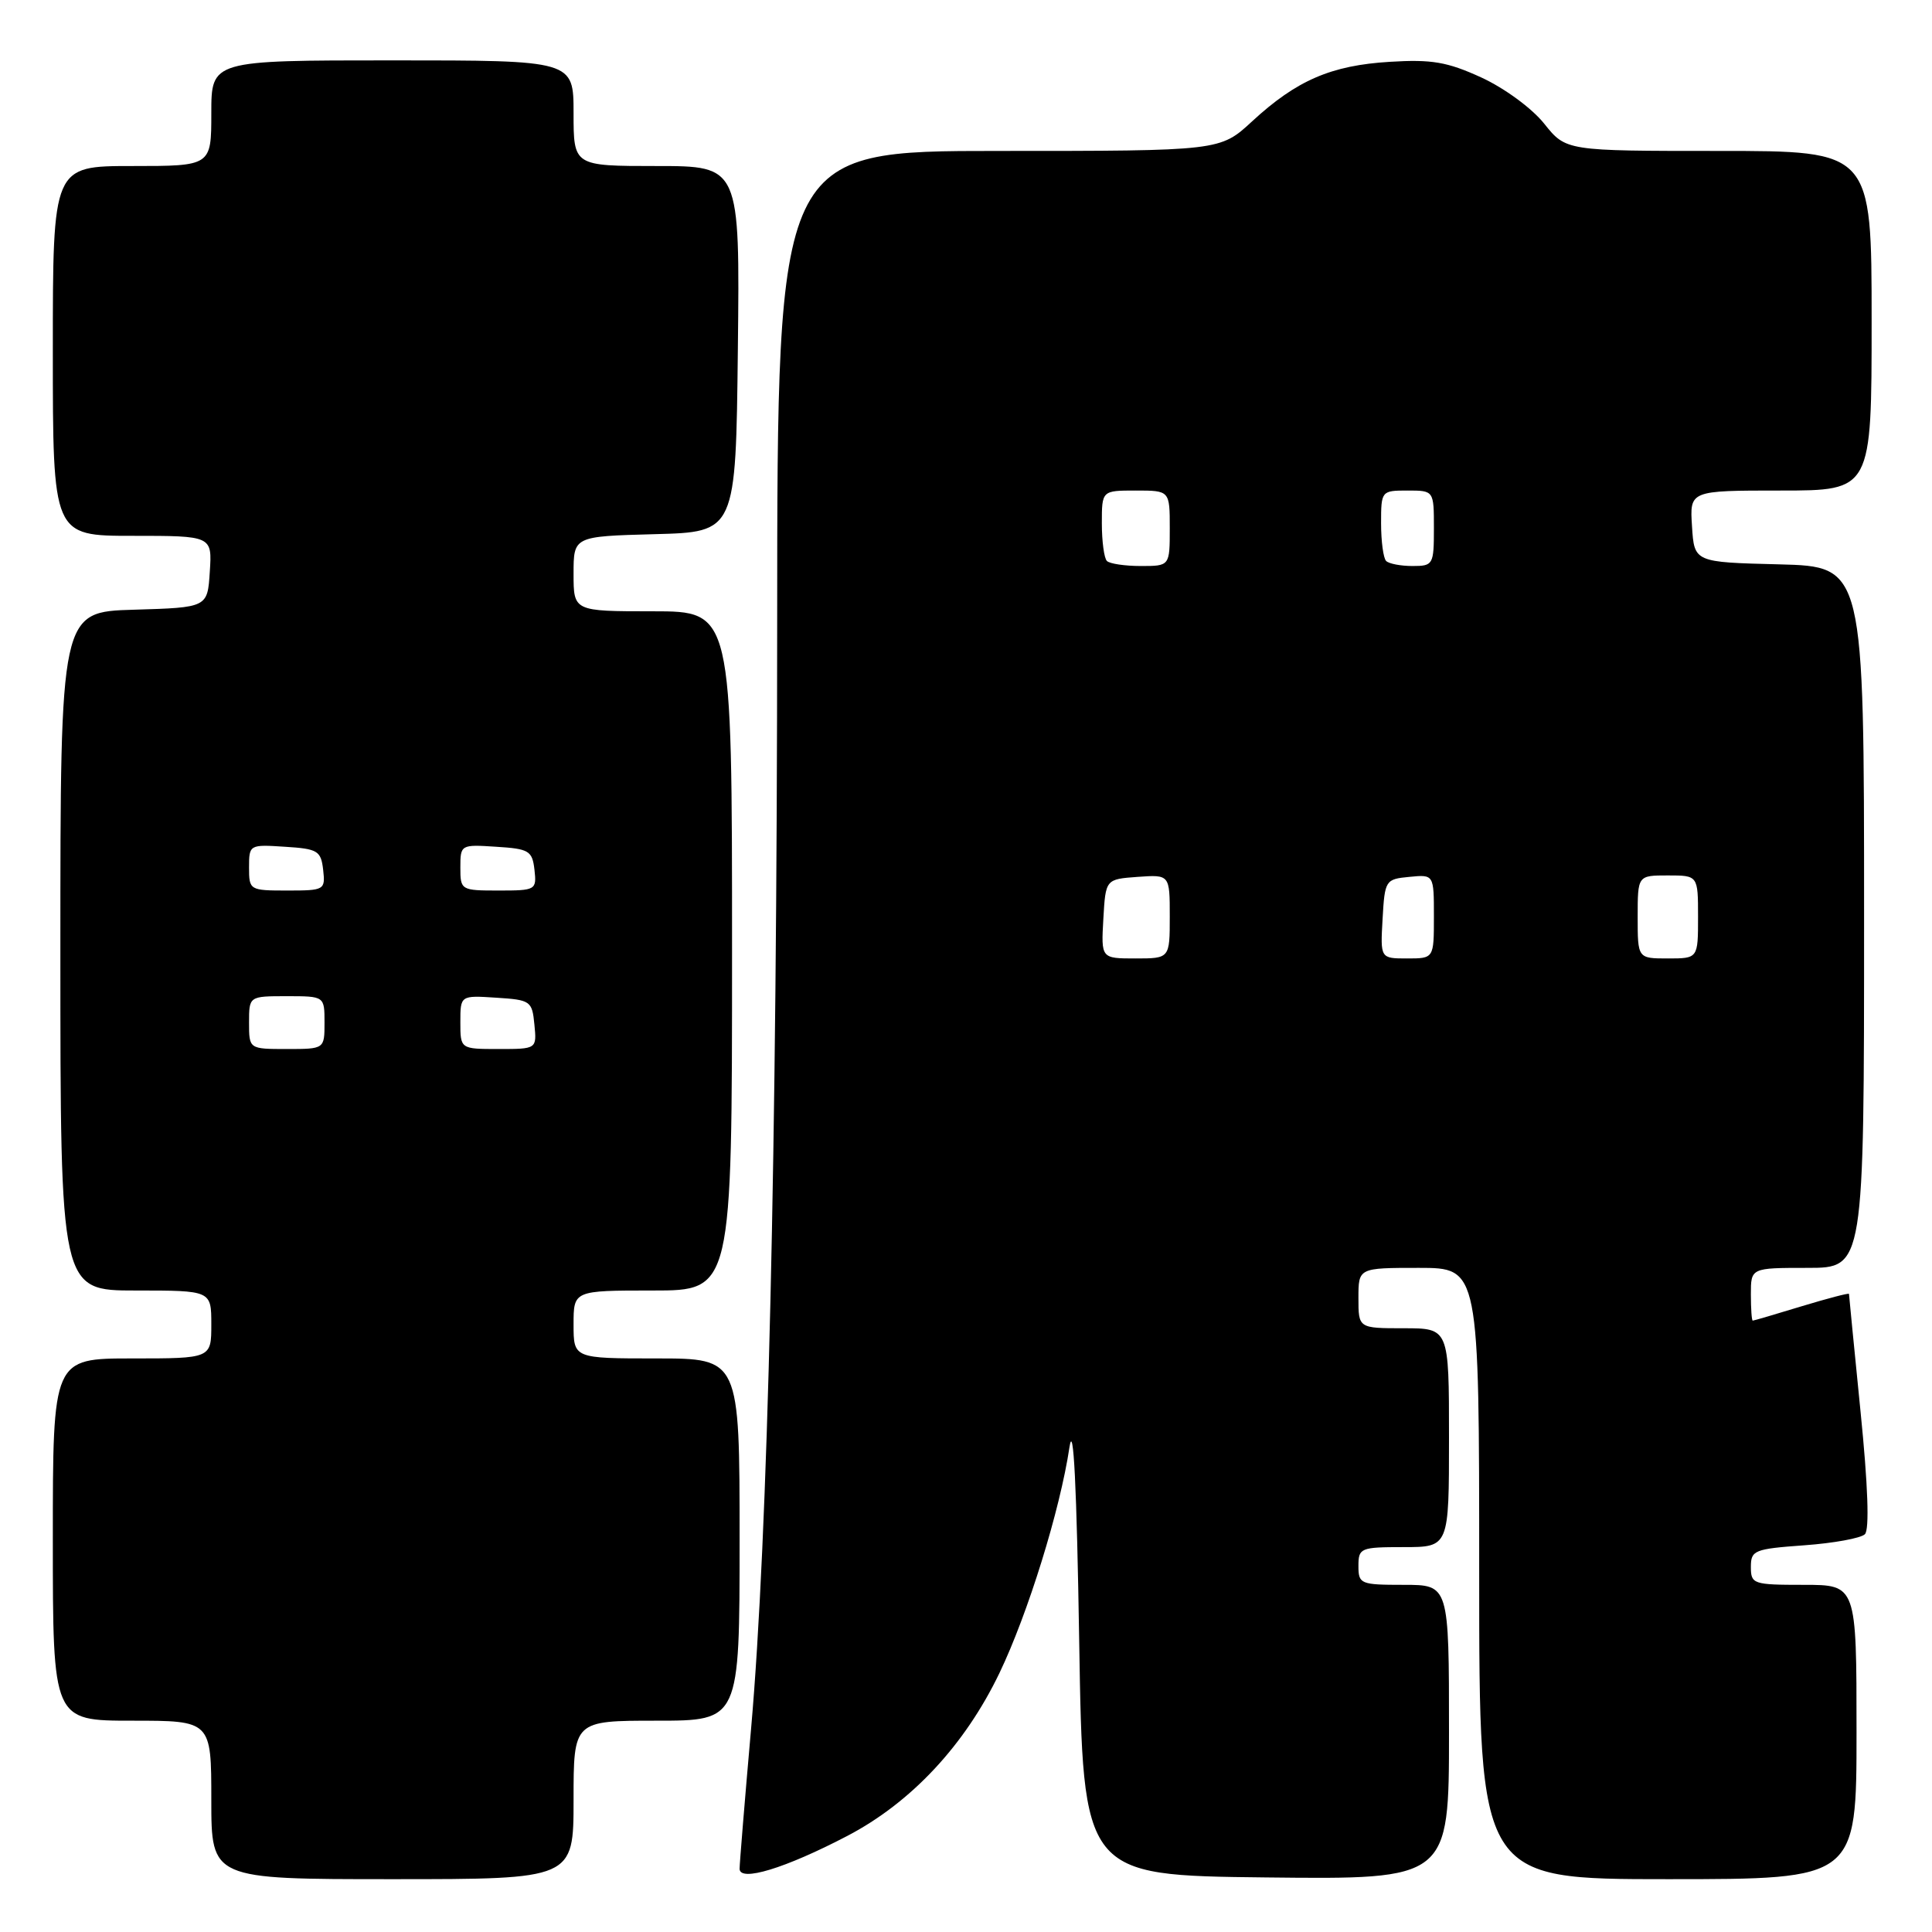<?xml version="1.0" encoding="UTF-8" standalone="no"?>
<!DOCTYPE svg PUBLIC "-//W3C//DTD SVG 1.1//EN" "http://www.w3.org/Graphics/SVG/1.1/DTD/svg11.dtd" >
<svg xmlns="http://www.w3.org/2000/svg" xmlns:xlink="http://www.w3.org/1999/xlink" version="1.1" viewBox="0 0 256 256">
 <g >
 <path fill="currentColor"
d=" M 76.00 238.50 C 76.00 228.00 76.00 228.00 87.00 228.00 C 98.00 228.00 98.00 228.00 98.00 204.00 C 98.00 180.00 98.00 180.00 87.00 180.00 C 76.00 180.00 76.00 180.00 76.00 175.50 C 76.00 171.00 76.00 171.00 86.50 171.00 C 97.00 171.00 97.00 171.00 97.00 126.00 C 97.00 81.00 97.00 81.00 86.50 81.00 C 76.00 81.00 76.00 81.00 76.00 76.03 C 76.00 71.07 76.00 71.07 86.75 70.78 C 97.50 70.50 97.50 70.50 97.77 46.25 C 98.04 22.00 98.04 22.00 87.02 22.00 C 76.00 22.00 76.00 22.00 76.00 15.00 C 76.00 8.00 76.00 8.00 52.00 8.00 C 28.00 8.00 28.00 8.00 28.00 15.00 C 28.00 22.00 28.00 22.00 17.50 22.00 C 7.00 22.00 7.00 22.00 7.00 46.50 C 7.00 71.00 7.00 71.00 17.55 71.00 C 28.11 71.00 28.11 71.00 27.80 75.75 C 27.50 80.50 27.50 80.50 17.75 80.79 C 8.00 81.07 8.00 81.07 8.00 126.04 C 8.00 171.00 8.00 171.00 18.00 171.00 C 28.00 171.00 28.00 171.00 28.00 175.50 C 28.00 180.00 28.00 180.00 17.50 180.00 C 7.00 180.00 7.00 180.00 7.00 204.00 C 7.00 228.00 7.00 228.00 17.50 228.00 C 28.00 228.00 28.00 228.00 28.00 238.50 C 28.00 249.00 28.00 249.00 52.00 249.00 C 76.00 249.00 76.00 249.00 76.00 238.50 Z  M 112.27 243.27 C 120.75 238.84 127.85 231.23 132.44 221.67 C 136.20 213.83 140.48 200.04 141.71 191.76 C 142.24 188.26 142.67 196.85 143.00 217.50 C 143.50 248.50 143.50 248.50 167.75 248.77 C 192.00 249.04 192.00 249.04 192.00 229.52 C 192.00 210.00 192.00 210.00 186.00 210.00 C 180.27 210.00 180.00 209.89 180.00 207.50 C 180.00 205.11 180.27 205.00 186.00 205.00 C 192.00 205.00 192.00 205.00 192.00 190.50 C 192.00 176.00 192.00 176.00 186.00 176.00 C 180.00 176.00 180.00 176.00 180.00 172.00 C 180.00 168.00 180.00 168.00 188.00 168.00 C 196.00 168.00 196.00 168.00 196.00 208.50 C 196.00 249.00 196.00 249.00 221.00 249.00 C 246.00 249.00 246.00 249.00 246.00 229.50 C 246.00 210.00 246.00 210.00 239.00 210.00 C 232.31 210.00 232.00 209.90 232.00 207.63 C 232.00 205.42 232.44 205.24 239.07 204.76 C 242.96 204.48 246.58 203.82 247.11 203.29 C 247.72 202.68 247.52 196.84 246.53 187.03 C 245.69 178.61 245.00 171.60 245.00 171.45 C 245.00 171.30 242.19 172.04 238.75 173.08 C 235.31 174.13 232.39 174.99 232.25 174.99 C 232.11 175.00 232.00 173.43 232.00 171.50 C 232.00 168.00 232.00 168.00 239.50 168.00 C 247.00 168.00 247.00 168.00 247.00 121.53 C 247.00 75.07 247.00 75.07 235.75 74.78 C 224.50 74.50 224.50 74.50 224.20 69.75 C 223.89 65.00 223.89 65.00 235.95 65.00 C 248.00 65.00 248.00 65.00 248.00 42.50 C 248.00 20.00 248.00 20.00 227.75 20.00 C 207.50 20.00 207.50 20.00 204.61 16.38 C 202.99 14.35 199.35 11.68 196.29 10.27 C 191.77 8.20 189.72 7.85 184.17 8.19 C 176.38 8.66 171.81 10.64 165.92 16.07 C 161.67 20.00 161.67 20.00 132.33 20.00 C 103.00 20.00 103.00 20.00 102.98 82.25 C 102.96 152.63 101.76 203.63 99.52 229.09 C 98.68 238.62 98.00 246.96 98.00 247.62 C 98.00 249.41 104.06 247.56 112.27 243.27 Z  M 33.00 135.50 C 33.00 132.00 33.00 132.00 38.00 132.00 C 43.00 132.00 43.00 132.00 43.00 135.50 C 43.00 139.00 43.00 139.00 38.00 139.00 C 33.00 139.00 33.00 139.00 33.00 135.50 Z  M 61.00 135.45 C 61.00 131.89 61.00 131.89 65.75 132.20 C 70.30 132.49 70.51 132.63 70.81 135.75 C 71.13 139.00 71.13 139.00 66.06 139.00 C 61.00 139.00 61.00 139.00 61.00 135.45 Z  M 33.00 114.95 C 33.00 111.92 33.05 111.89 37.75 112.20 C 42.10 112.47 42.53 112.73 42.82 115.25 C 43.12 117.93 43.00 118.00 38.07 118.00 C 33.08 118.00 33.00 117.95 33.00 114.95 Z  M 61.00 114.95 C 61.00 111.92 61.05 111.89 65.75 112.20 C 70.10 112.47 70.53 112.73 70.82 115.25 C 71.12 117.93 71.00 118.00 66.07 118.00 C 61.08 118.00 61.00 117.95 61.00 114.95 Z  M 146.20 121.75 C 146.50 116.50 146.50 116.50 150.75 116.19 C 155.00 115.89 155.00 115.89 155.00 121.44 C 155.00 127.00 155.00 127.00 150.45 127.00 C 145.90 127.00 145.90 127.00 146.20 121.75 Z  M 183.20 121.75 C 183.49 116.63 183.58 116.49 186.75 116.19 C 190.00 115.87 190.00 115.87 190.00 121.44 C 190.00 127.00 190.00 127.00 186.45 127.00 C 182.90 127.00 182.90 127.00 183.20 121.75 Z  M 217.00 121.50 C 217.00 116.00 217.00 116.00 221.00 116.00 C 225.00 116.00 225.00 116.00 225.00 121.50 C 225.00 127.00 225.00 127.00 221.00 127.00 C 217.00 127.00 217.00 127.00 217.00 121.50 Z  M 146.67 74.33 C 146.30 73.97 146.00 71.72 146.00 69.33 C 146.00 65.00 146.00 65.00 150.50 65.00 C 155.00 65.00 155.00 65.00 155.00 70.00 C 155.00 75.00 155.00 75.00 151.17 75.00 C 149.06 75.00 147.03 74.70 146.67 74.33 Z  M 183.67 74.33 C 183.30 73.97 183.00 71.72 183.00 69.33 C 183.00 65.05 183.04 65.00 186.50 65.00 C 190.00 65.00 190.00 65.00 190.00 70.00 C 190.00 74.82 189.90 75.00 187.17 75.00 C 185.61 75.00 184.03 74.70 183.67 74.33 Z "/>
</g>
</svg>